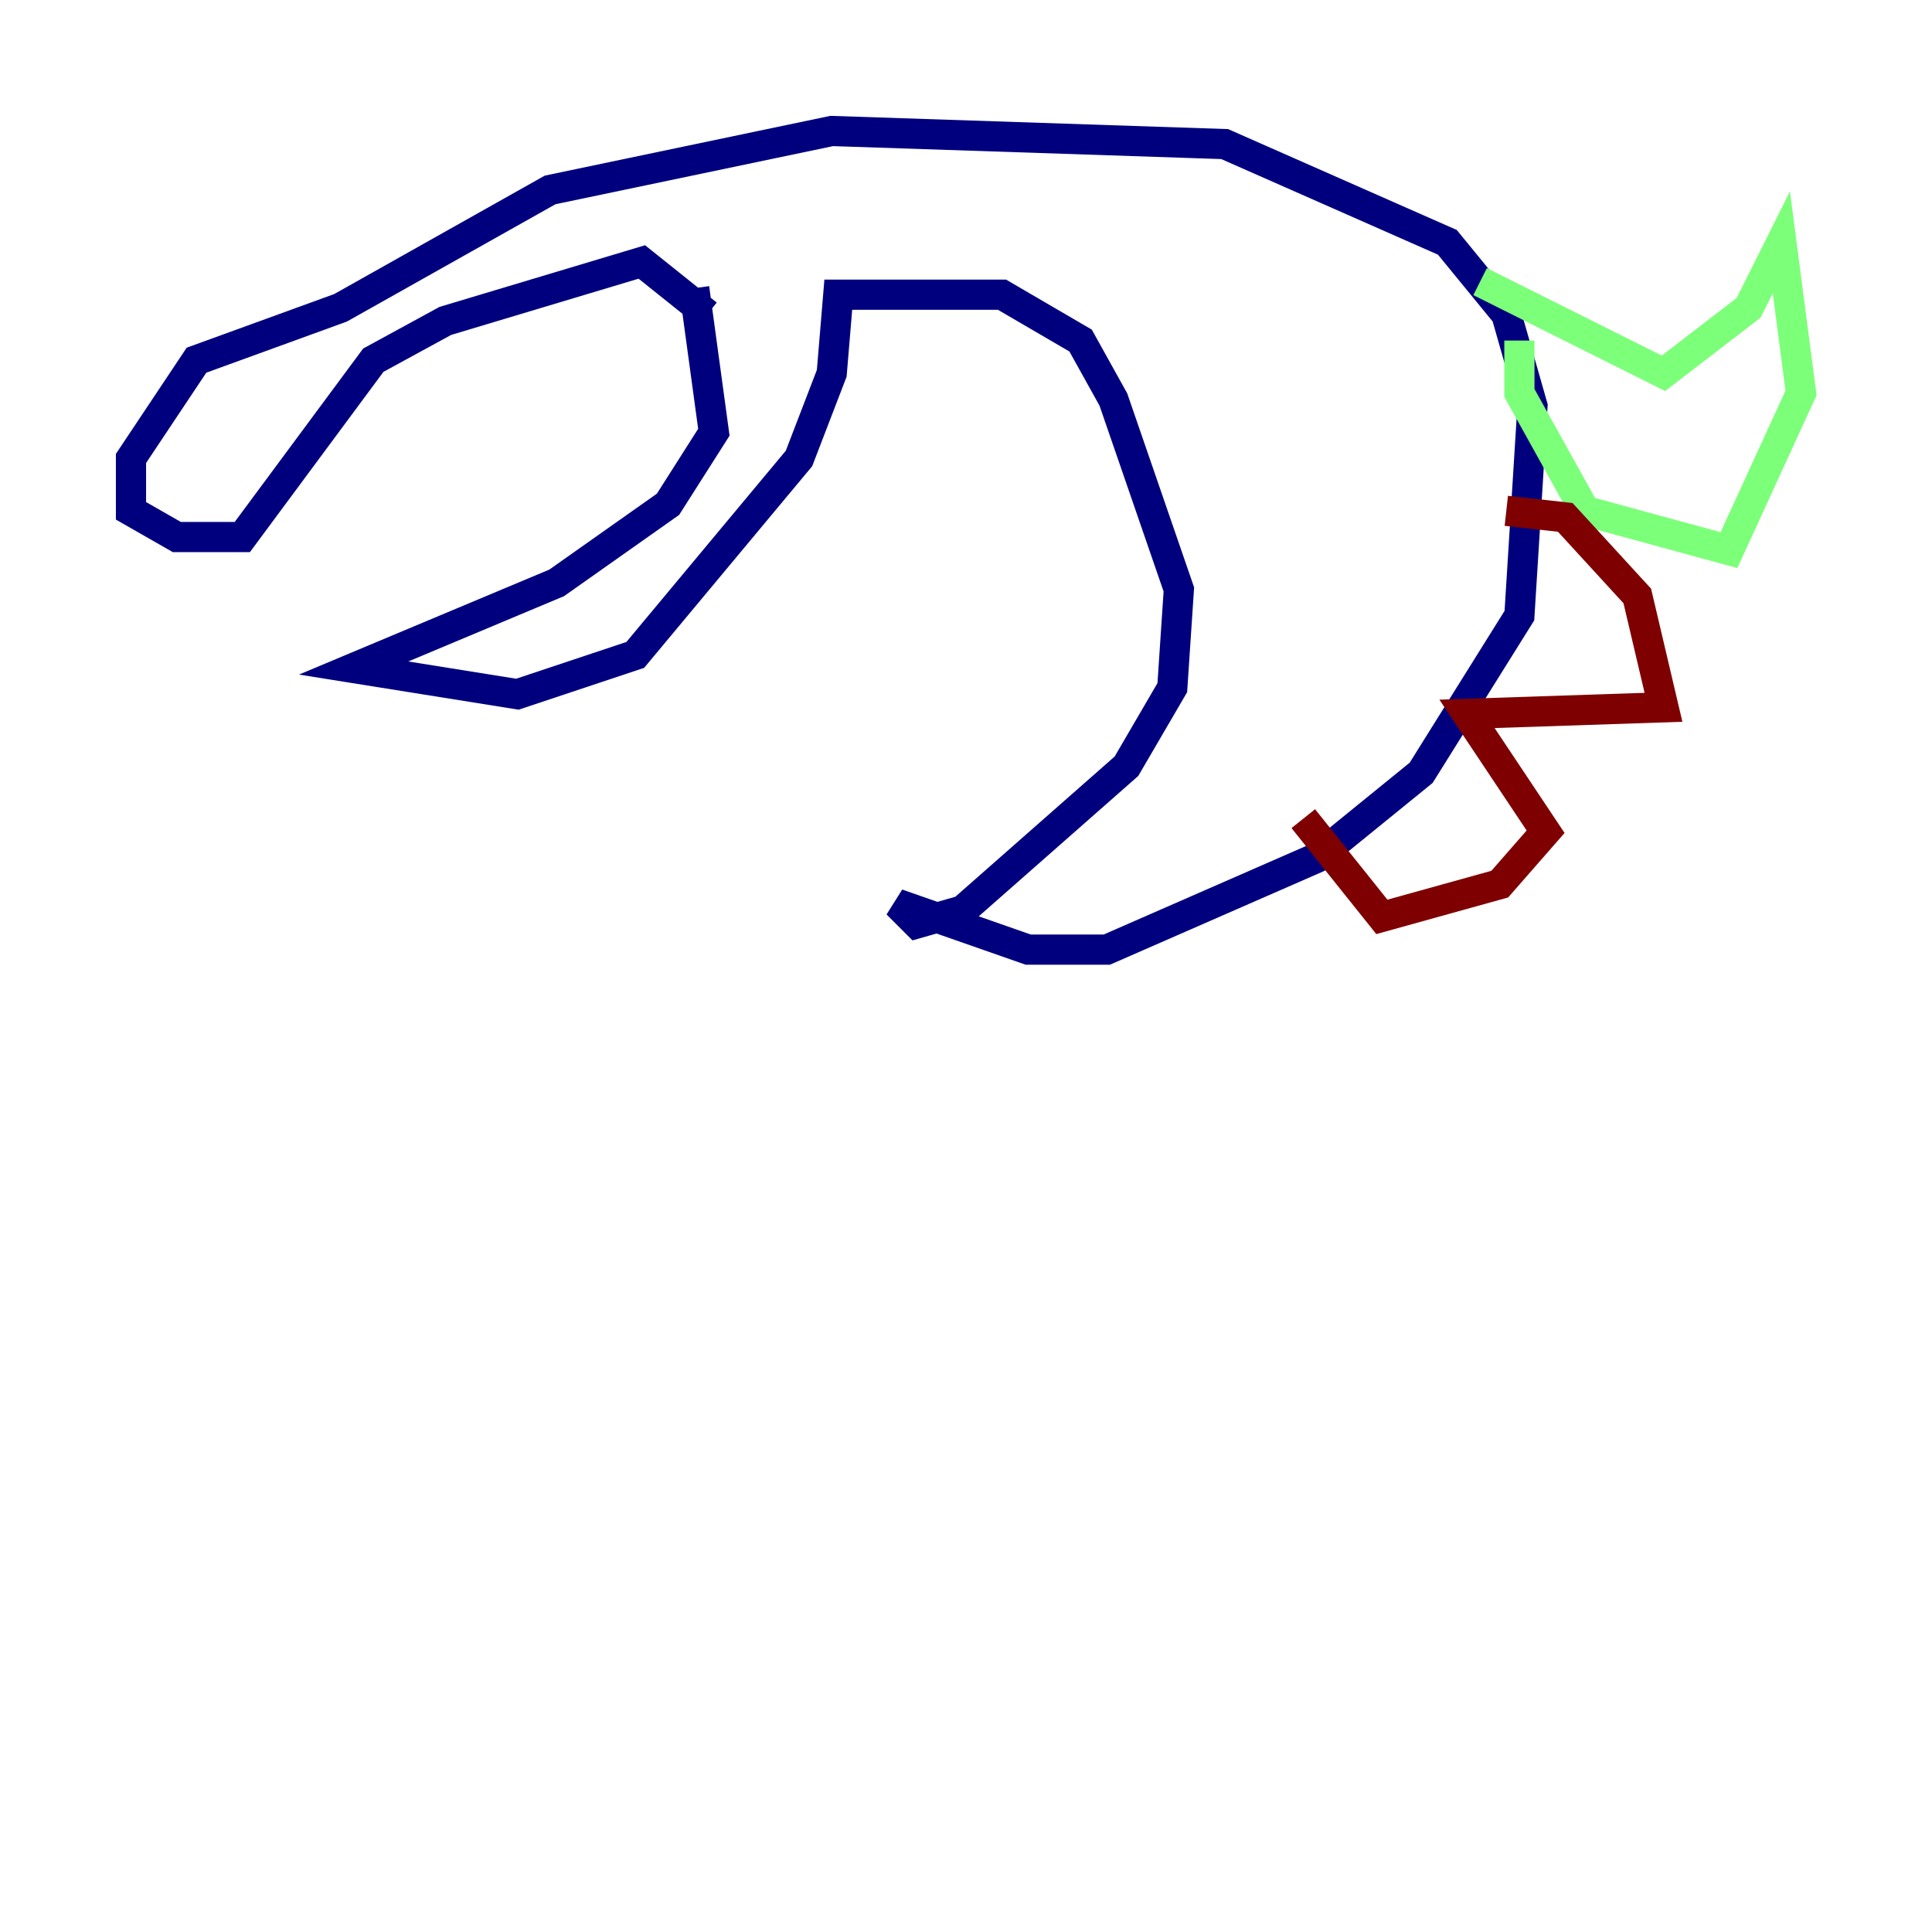 <?xml version="1.0" encoding="utf-8" ?>
<svg baseProfile="tiny" height="128" version="1.2" viewBox="0,0,128,128" width="128" xmlns="http://www.w3.org/2000/svg" xmlns:ev="http://www.w3.org/2001/xml-events" xmlns:xlink="http://www.w3.org/1999/xlink"><defs /><polyline fill="none" points="45.993,19.091 47.295,28.637 44.258,33.41 36.881,38.617 23.43,44.258 34.278,45.993 42.088,43.39 52.936,30.373 55.105,24.732 55.539,19.525 66.386,19.525 71.593,22.563 73.763,26.468 78.102,39.051 77.668,45.559 74.63,50.766 63.783,60.312 60.746,61.18 59.444,59.878 68.122,62.915 73.329,62.915 87.214,56.841 94.156,51.2 100.664,40.786 101.532,26.902 99.797,20.827 95.891,16.054 81.139,9.546 55.105,8.678 36.447,12.583 22.563,20.393 13.017,23.864 8.678,30.373 8.678,33.844 11.715,35.58 16.054,35.58 24.732,23.864 29.505,21.261 42.522,17.356 46.861,20.827" stroke="#00007f" stroke-width="2" /><polyline fill="none" points="98.061,18.658 110.21,24.732 115.851,20.393 118.02,16.054 119.322,26.034 114.549,36.447 105.003,33.844 100.664,26.034 100.664,22.563" stroke="#7cff79" stroke-width="2" /><polyline fill="none" points="99.797,33.844 103.702,34.278 108.475,39.485 110.21,46.861 97.193,47.295 102.4,55.105 99.363,58.576 91.552,60.746 86.346,54.237" stroke="#7f0000" stroke-width="2" /></svg>